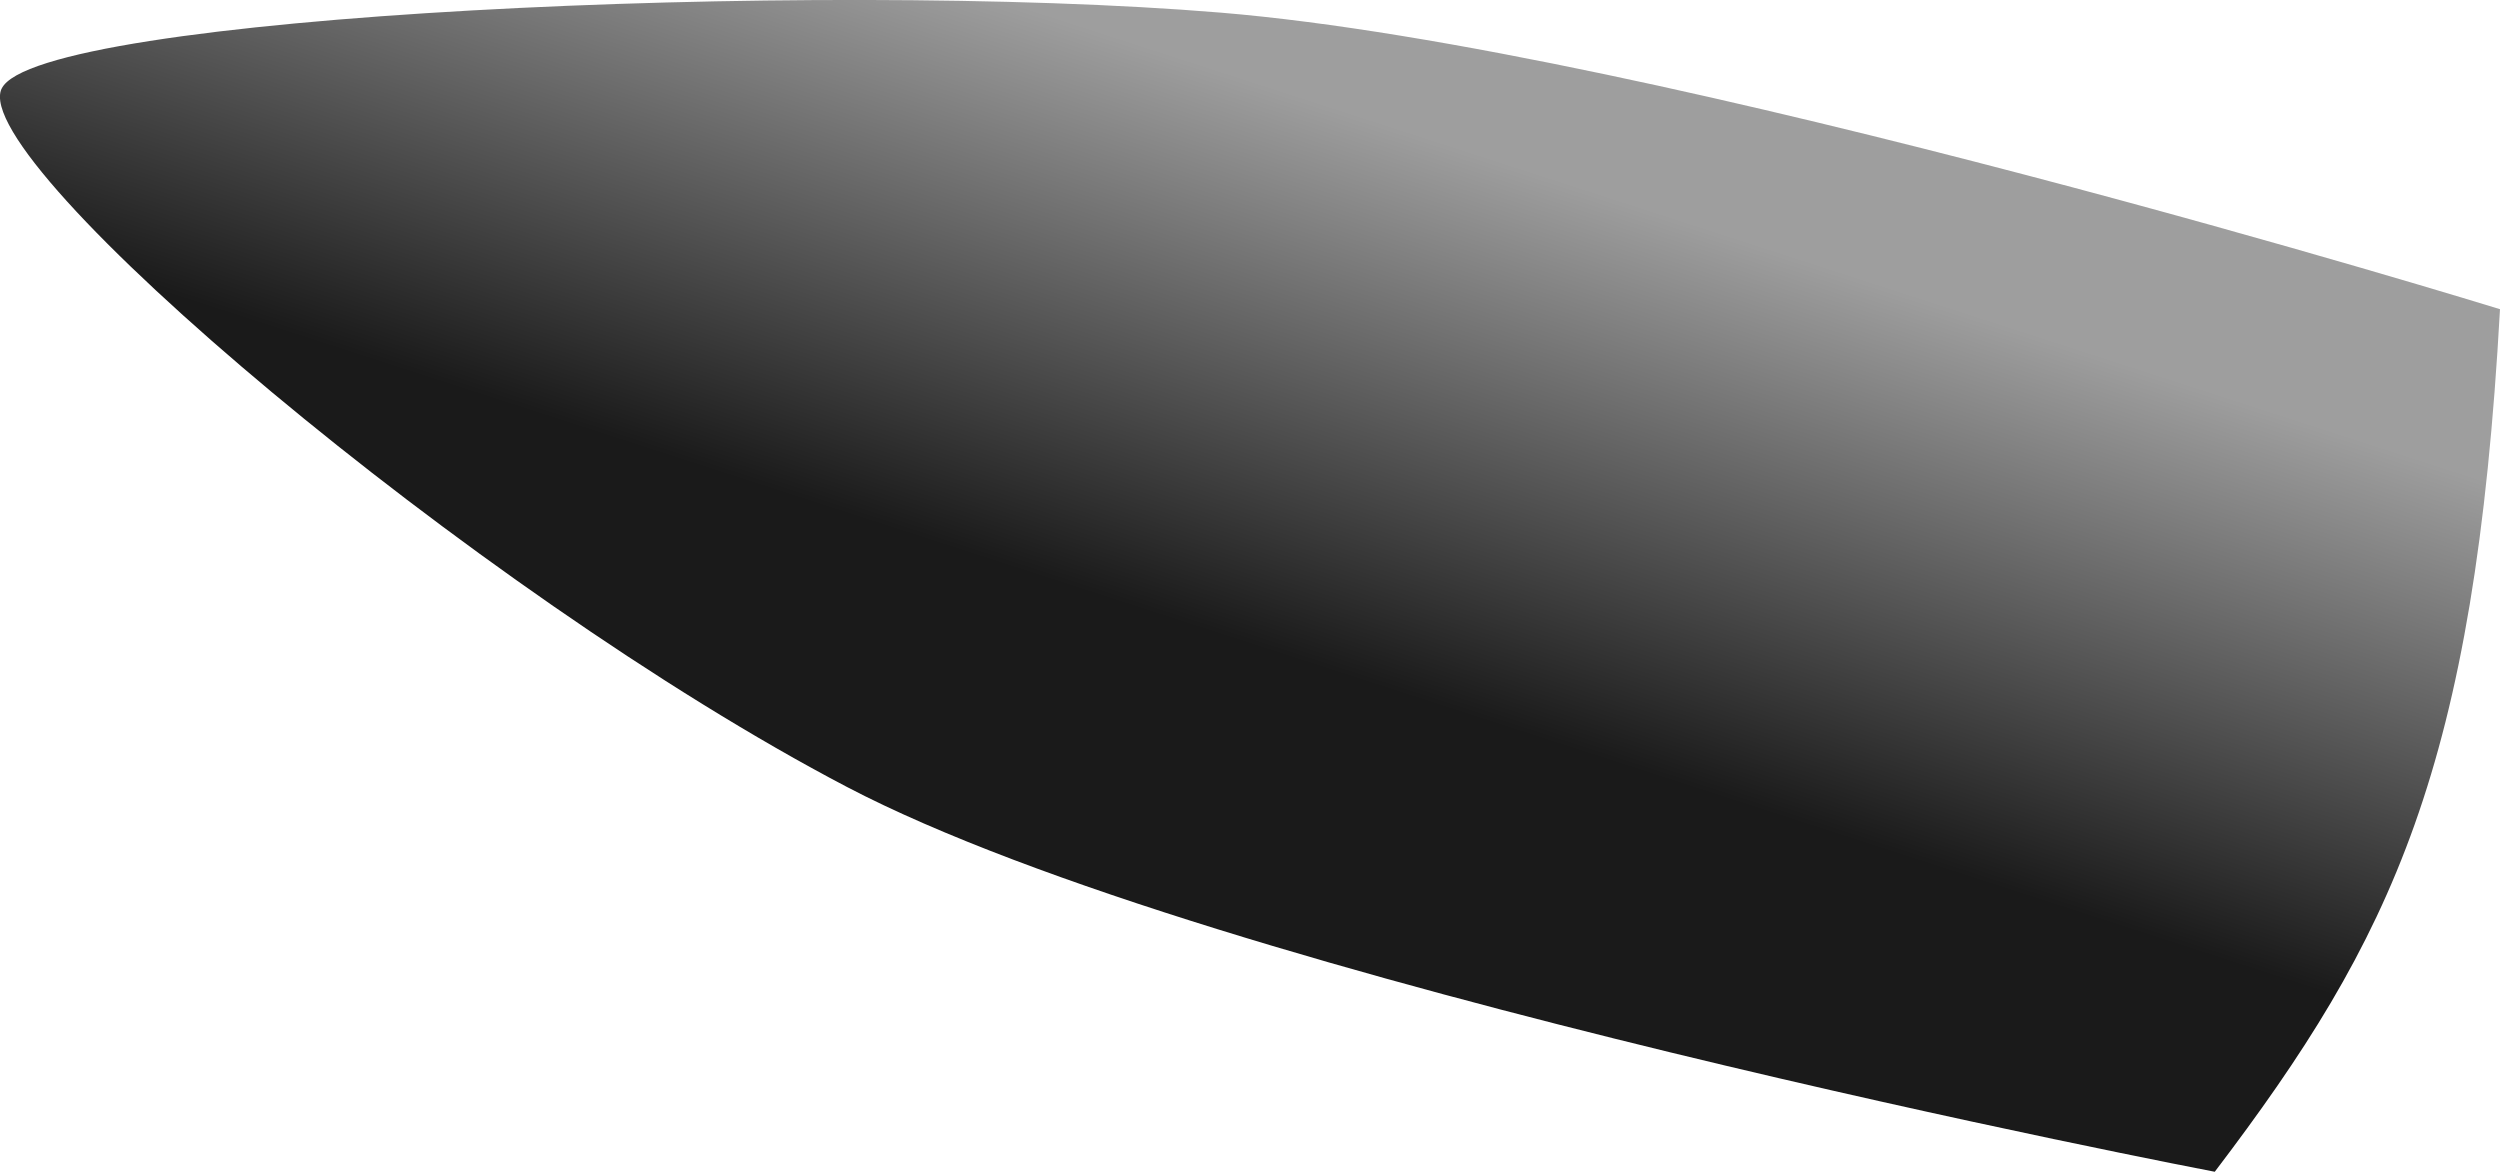 <?xml version="1.0" encoding="UTF-8" standalone="no"?>
<!-- Created with Inkscape (http://www.inkscape.org/) -->

<svg
   xmlns:dc="http://purl.org/dc/elements/1.1/"
   xmlns:cc="http://creativecommons.org/ns#"
   xmlns:rdf="http://www.w3.org/1999/02/22-rdf-syntax-ns#"
   xmlns:svg="http://www.w3.org/2000/svg"
   xmlns="http://www.w3.org/2000/svg"
   xmlns:xlink="http://www.w3.org/1999/xlink"
   xmlns:sodipodi="http://sodipodi.sourceforge.net/DTD/sodipodi-0.dtd"
   xmlns:inkscape="http://www.inkscape.org/namespaces/inkscape"
   width="56.558mm"
   height="26.51mm"
   viewBox="0 0 56.558 26.51"
   version="1.1"
   id="svg2563"
   inkscape:version="0.92.3 (2405546, 2018-03-11)"
   sodipodi:docname="shell_grey.svg">
  <defs
     id="defs2557">
    <linearGradient
       inkscape:collect="always"
       xlink:href="#linearGradient2458"
       id="linearGradient2470-5-9-3"
       gradientUnits="userSpaceOnUse"
       x1="75.557"
       y1="256.348"
       x2="79.309"
       y2="244.771"
       gradientTransform="translate(45.582,-106.528)" />
    <linearGradient
       inkscape:collect="always"
       id="linearGradient2458">
      <stop
         style="stop-color:#1a1a1a;stop-opacity:1"
         offset="0"
         id="stop2454" />
      <stop
         style="stop-color:#9e9e9e;stop-opacity:1"
         offset="1"
         id="stop2456" />
    </linearGradient>
  </defs>
  <sodipodi:namedview
     id="base"
     pagecolor="#ffffff"
     bordercolor="#666666"
     borderopacity="1.0"
     inkscape:pageopacity="0.0"
     inkscape:pageshadow="2"
     inkscape:zoom="3.959798"
     inkscape:cx="64.775977"
     inkscape:cy="48.852287"
     inkscape:document-units="mm"
     inkscape:current-layer="layer1"
     showgrid="false"
     inkscape:window-width="1920"
     inkscape:window-height="1017"
     inkscape:window-x="-8"
     inkscape:window-y="-8"
     inkscape:window-maximized="1" />
  <g
     inkscape:label="Layer 1"
     inkscape:groupmode="layer"
     id="layer1"
     transform="translate(-75.286,-129.531)">
    <path
       style="fill:url(#linearGradient2470-5-9-3);fill-opacity:1;stroke:none;stroke-width:0.248;stroke-linecap:butt;stroke-linejoin:round;stroke-miterlimit:4;stroke-dasharray:none;stroke-opacity:1"
       d="m 75.323,131.538 c 0.774,-1.667 18.401,-2.482 27.58,-1.721 9.869,0.818 28.941,6.709 28.941,6.709 -0.575,10.373 -2.427,14.217 -6.453,19.514 0,0 -22.536,-4.303 -30.945,-8.706 -8.409,-4.403 -19.896,-14.136 -19.124,-15.797 z"
       id="path878-9-4-7"
       inkscape:connector-curvature="0"
       sodipodi:nodetypes="sscczs"
       inkscape:transform-center-x="2.1484155"
       inkscape:transform-center-y="2.4921782" />
  </g>
</svg>
